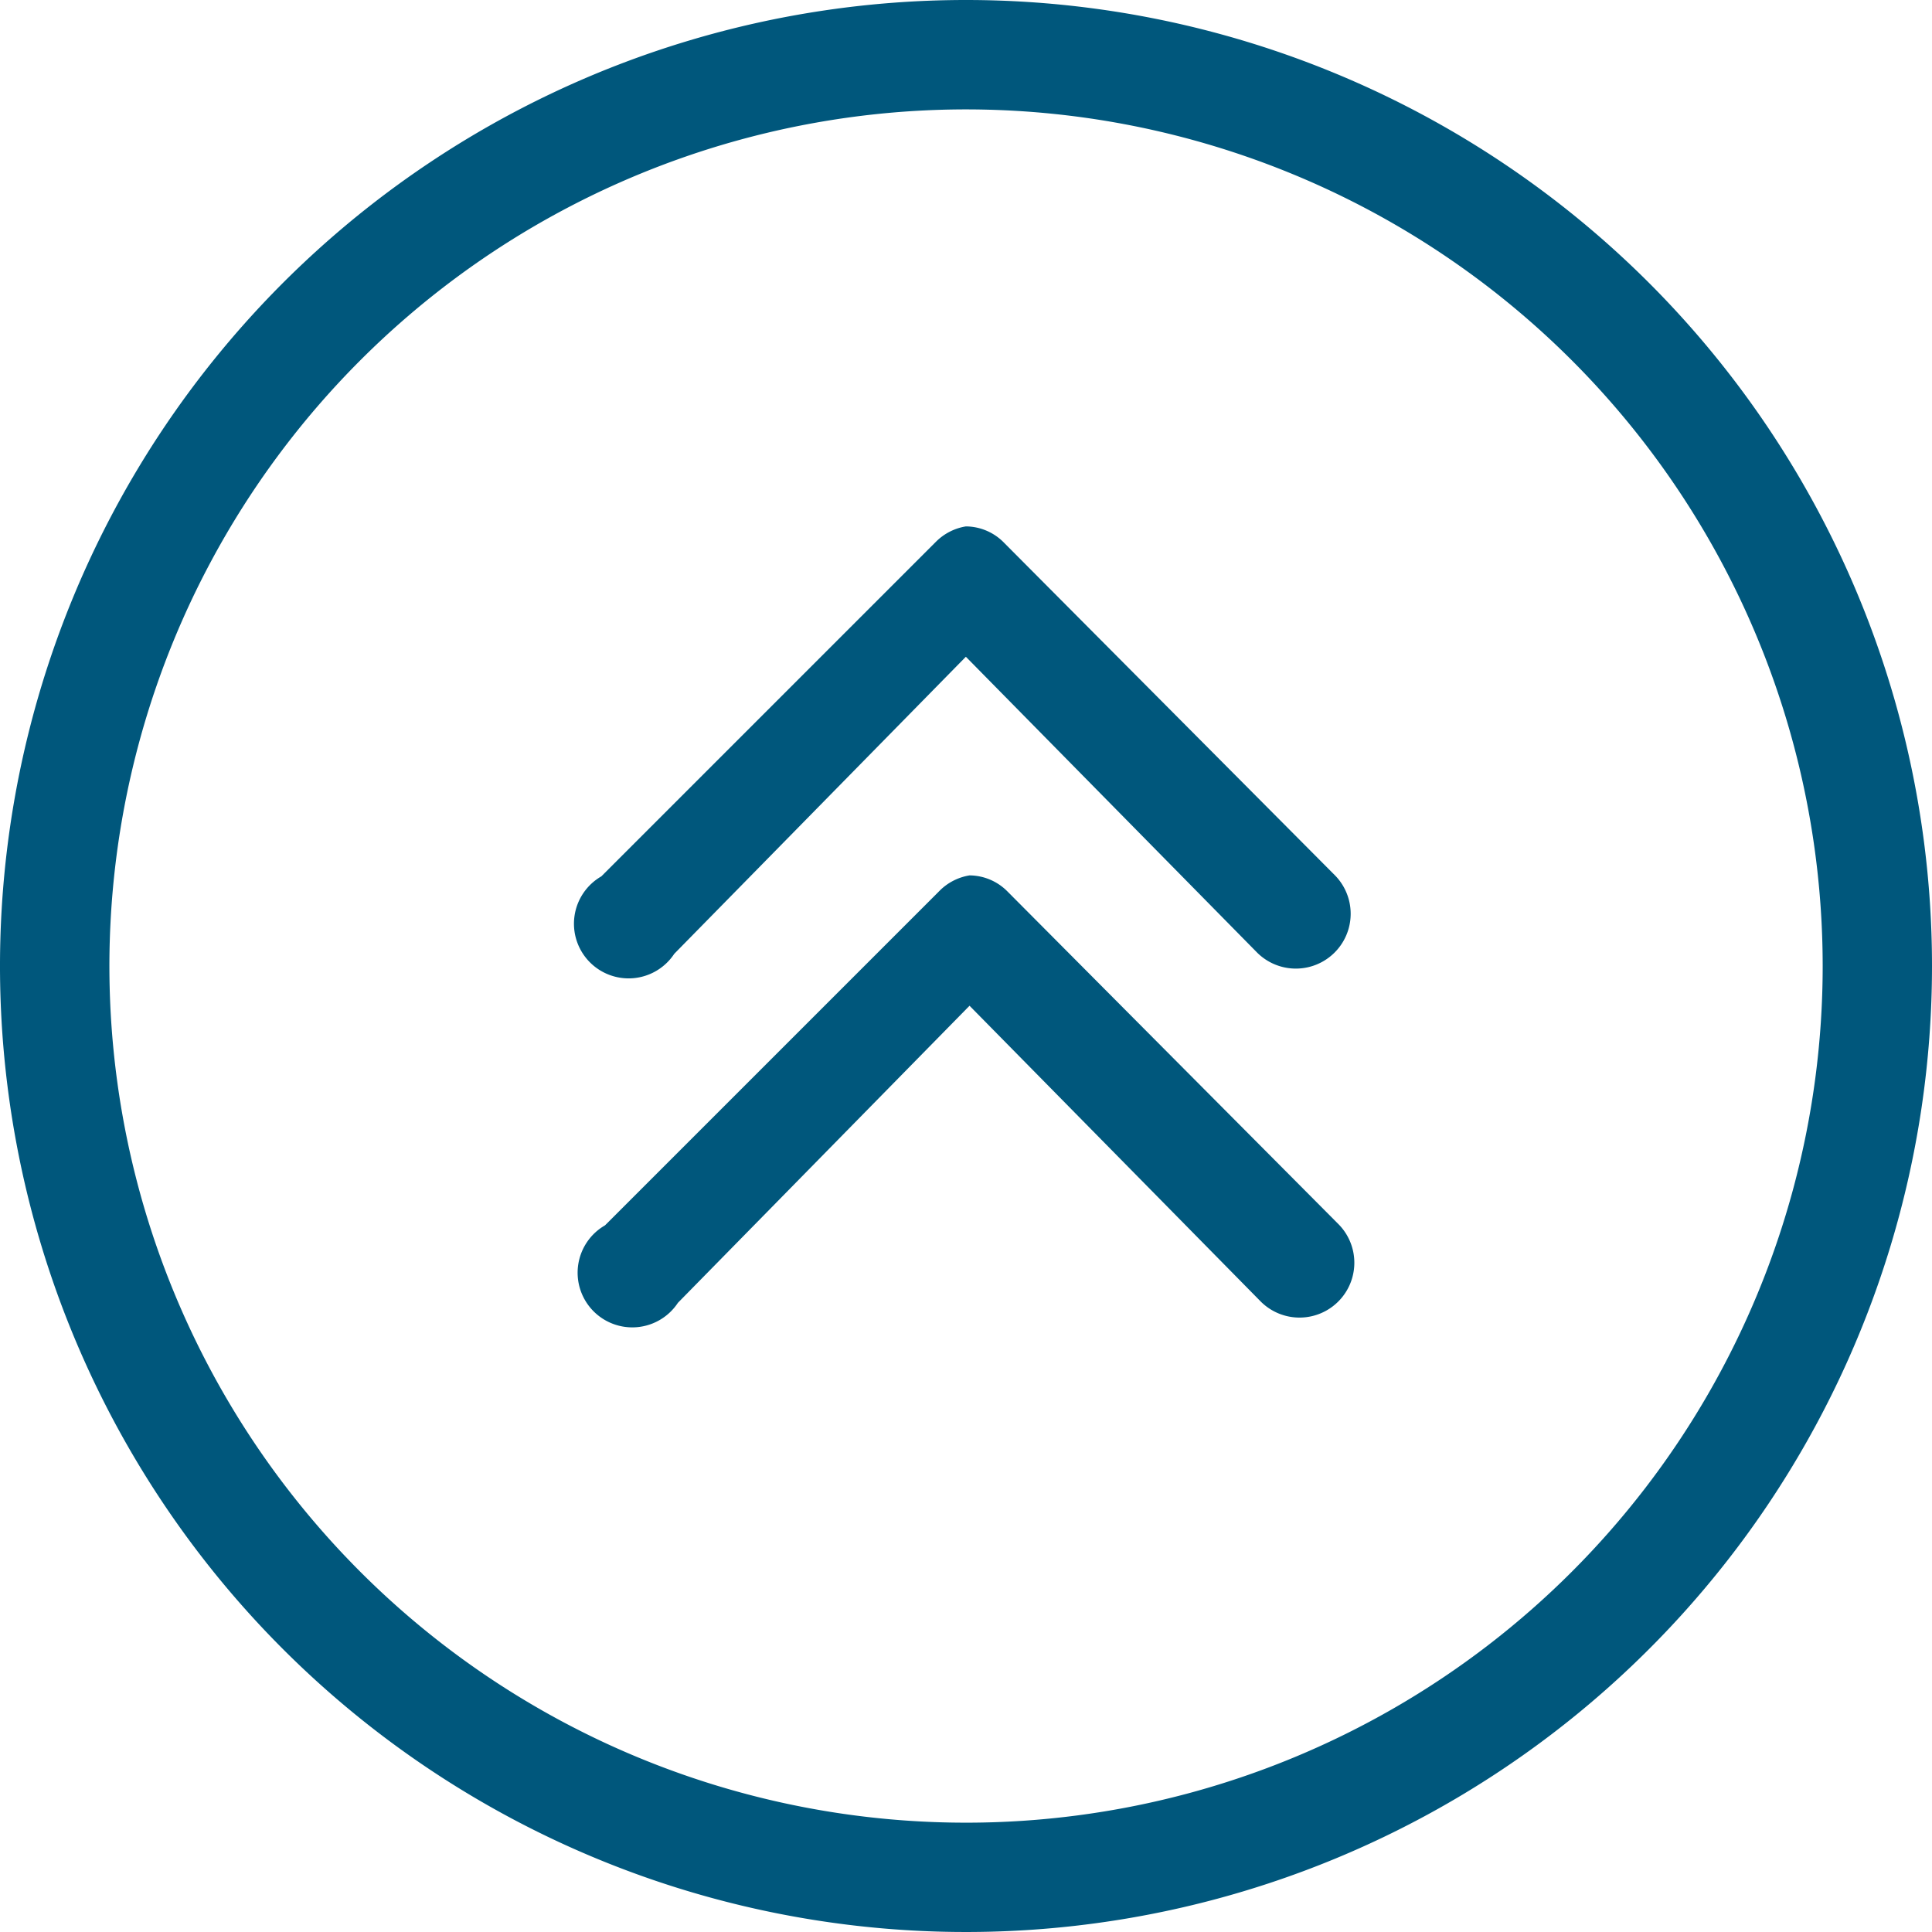 <svg xmlns="http://www.w3.org/2000/svg" width="44.288" height="44.288" viewBox="0 0 44.288 44.288">
  <g id="menuOpen" transform="translate(-165 -740.911)">
    <path id="menuOpen-2" data-name="menuOpen" d="M23.544,1.4A22.144,22.144,0,1,0,45.688,23.544,22.144,22.144,0,0,0,23.544,1.4Zm0,41.782A19.637,19.637,0,1,1,43.182,23.544,19.637,19.637,0,0,1,23.544,43.182Zm8.461-21.713a1.256,1.256,0,0,1-1.8,1.755l-6.664-6.769-6.685,6.81a1.253,1.253,0,1,1-1.671-1.776l7.667-7.667a1.253,1.253,0,0,1,.689-.355,1.233,1.233,0,0,1,.877.376Z" transform="translate(163.6 739.511)" fill="#00577c"/>
    <path id="up-arrow" d="M32.005,21.469a1.256,1.256,0,0,1-1.8,1.755l-6.664-6.769-6.685,6.81a1.253,1.253,0,1,1-1.671-1.776l7.667-7.667a1.253,1.253,0,0,1,.689-.355,1.233,1.233,0,0,1,.877.376Z" transform="translate(163.684 747.511)" fill="#00577c"/>
  </g>
</svg>
